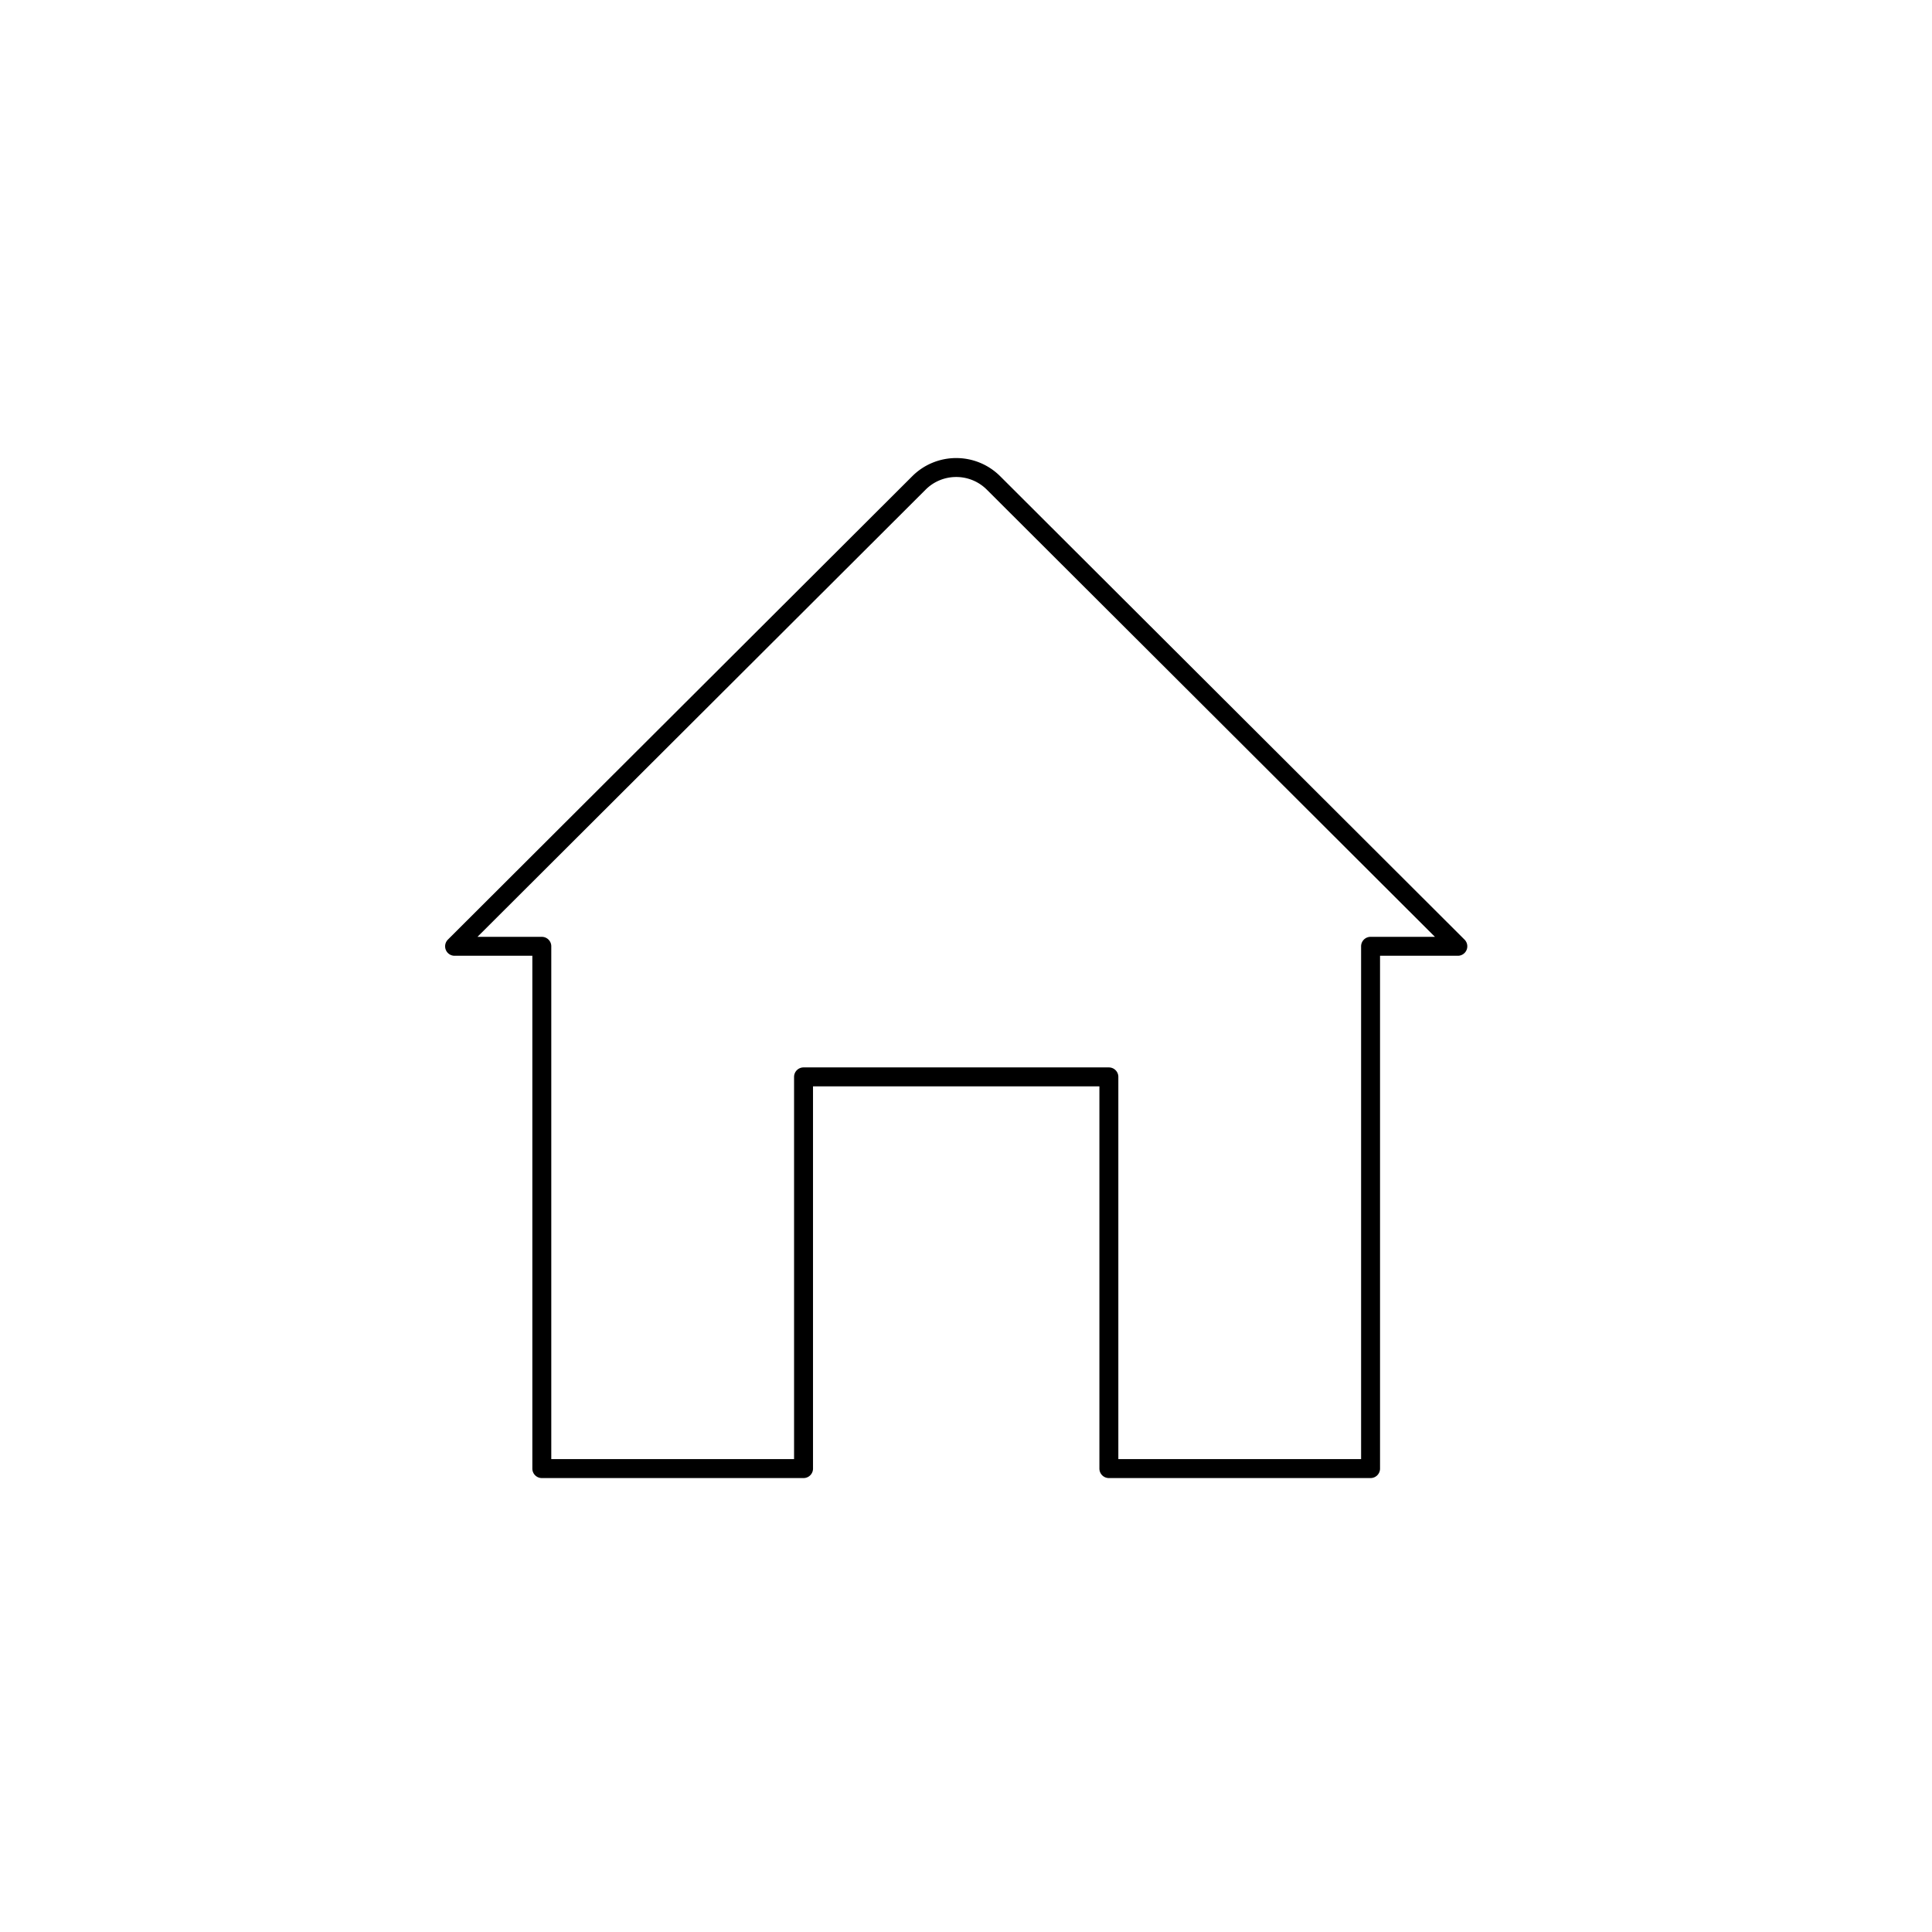 <svg width="102" height="102" viewBox="0 0 102 102" xmlns="http://www.w3.org/2000/svg">
    <path d="M48.519 25.493 24 49.96h4.605v27.574h13.818v-20.68h16.12v20.68h13.816V49.96h4.607L52.448 25.493a2.782 2.782 0 0 0-1.962-.81h-.005c-.735 0-1.443.291-1.962.81h0z" stroke="#000" fill="none" fill-rule="evenodd" stroke-linecap="round" stroke-linejoin="round"/>
</svg>
